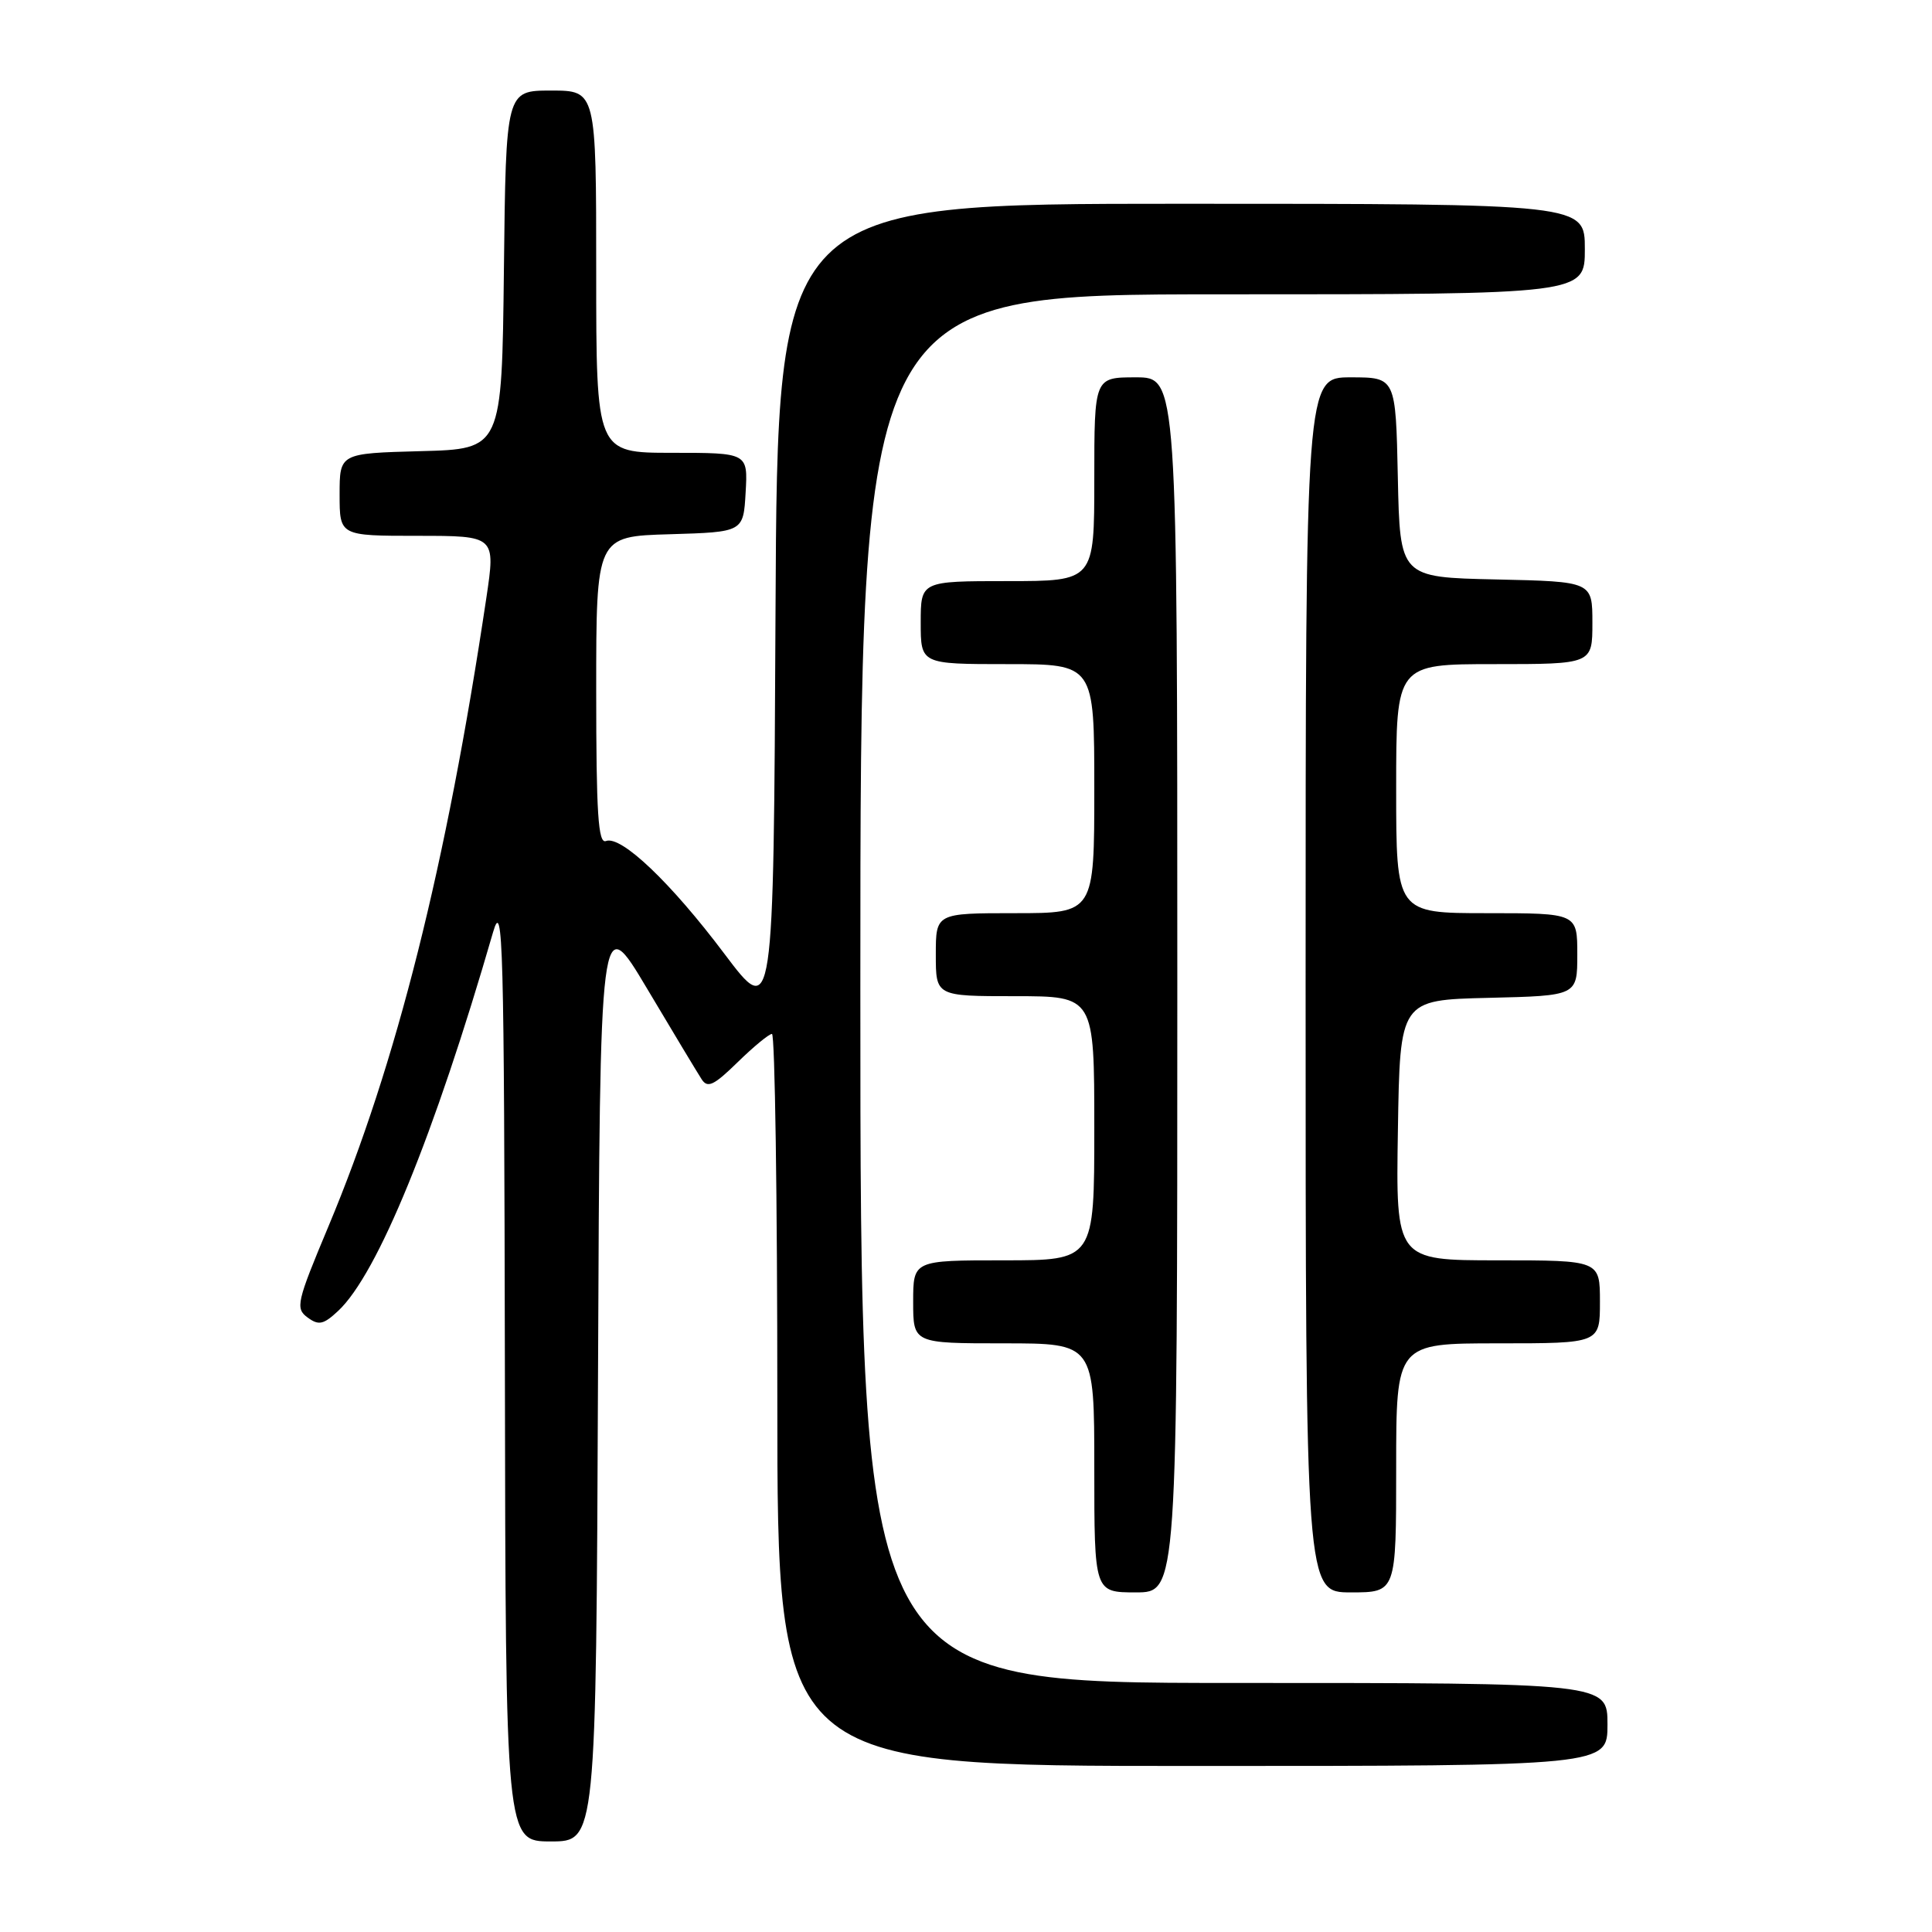 <?xml version="1.0" encoding="UTF-8" standalone="no"?>
<!DOCTYPE svg PUBLIC "-//W3C//DTD SVG 1.1//EN" "http://www.w3.org/Graphics/SVG/1.1/DTD/svg11.dtd" >
<svg xmlns="http://www.w3.org/2000/svg" xmlns:xlink="http://www.w3.org/1999/xlink" version="1.1" viewBox="0 0 256 256">
 <g >
 <path fill="currentColor"
d=" M 79.24 182.26 C 79.50 120.52 79.50 120.52 85.75 131.01 C 89.18 136.78 92.43 142.17 92.96 142.99 C 93.75 144.23 94.57 143.85 97.75 140.74 C 99.86 138.68 101.90 137.00 102.29 137.00 C 102.68 137.00 103.00 158.82 103.00 185.50 C 103.00 234.00 103.00 234.00 158.00 234.00 C 213.00 234.00 213.00 234.00 213.00 228.50 C 213.00 223.00 213.00 223.00 163.50 223.00 C 114.00 223.00 114.00 223.00 114.00 131.00 C 114.00 39.00 114.00 39.00 162.00 39.00 C 210.00 39.00 210.00 39.00 210.00 33.00 C 210.00 27.00 210.00 27.00 156.51 27.00 C 103.02 27.00 103.02 27.00 102.76 81.02 C 102.50 135.03 102.50 135.03 96.00 126.40 C 88.88 116.93 82.30 110.67 80.29 111.44 C 79.26 111.84 79.00 107.77 79.00 91.50 C 79.00 71.07 79.00 71.07 88.75 70.79 C 98.50 70.50 98.50 70.50 98.80 65.25 C 99.10 60.00 99.10 60.00 89.05 60.00 C 79.00 60.00 79.00 60.00 79.00 36.00 C 79.00 12.00 79.00 12.00 73.02 12.00 C 67.04 12.00 67.04 12.00 66.77 35.75 C 66.50 59.50 66.50 59.50 55.75 59.78 C 45.00 60.07 45.00 60.07 45.00 65.53 C 45.00 71.00 45.00 71.00 55.34 71.00 C 65.67 71.00 65.67 71.00 64.44 79.25 C 59.14 114.69 52.53 141.01 43.50 162.55 C 39.31 172.55 39.12 173.37 40.75 174.57 C 42.23 175.66 42.86 175.52 44.81 173.70 C 50.03 168.82 57.53 150.48 65.34 123.50 C 66.65 119.00 66.80 124.73 66.90 181.25 C 67.00 244.00 67.00 244.00 72.99 244.00 C 78.98 244.00 78.98 244.00 79.24 182.26 Z  M 156.00 130.50 C 156.00 50.00 156.00 50.00 150.50 50.00 C 145.00 50.00 145.00 50.00 145.00 63.50 C 145.00 77.00 145.00 77.00 133.50 77.00 C 122.00 77.00 122.00 77.00 122.00 82.50 C 122.00 88.00 122.00 88.00 133.50 88.00 C 145.00 88.00 145.00 88.00 145.00 104.50 C 145.00 121.00 145.00 121.00 134.50 121.00 C 124.00 121.00 124.00 121.00 124.00 126.50 C 124.00 132.00 124.00 132.00 134.50 132.00 C 145.00 132.00 145.00 132.00 145.00 149.50 C 145.00 167.00 145.00 167.00 133.00 167.00 C 121.00 167.00 121.00 167.00 121.00 172.50 C 121.00 178.00 121.00 178.00 133.00 178.00 C 145.00 178.00 145.00 178.00 145.00 194.50 C 145.00 211.00 145.00 211.00 150.50 211.00 C 156.00 211.00 156.00 211.00 156.00 130.50 Z  M 185.00 194.50 C 185.00 178.00 185.00 178.00 198.50 178.00 C 212.00 178.00 212.00 178.00 212.00 172.50 C 212.00 167.00 212.00 167.00 198.48 167.00 C 184.95 167.00 184.95 167.00 185.23 149.75 C 185.50 132.50 185.50 132.50 197.25 132.22 C 209.00 131.94 209.00 131.94 209.00 126.47 C 209.00 121.00 209.00 121.00 197.00 121.00 C 185.00 121.00 185.00 121.00 185.00 104.50 C 185.00 88.00 185.00 88.00 198.00 88.00 C 211.00 88.00 211.00 88.00 211.00 82.53 C 211.00 77.06 211.00 77.06 198.25 76.78 C 185.50 76.50 185.50 76.50 185.22 63.25 C 184.94 50.00 184.94 50.00 178.97 50.00 C 173.00 50.00 173.00 50.00 173.00 130.50 C 173.00 211.00 173.00 211.00 179.00 211.00 C 185.00 211.00 185.00 211.00 185.00 194.50 Z "/>
</g>
</svg>